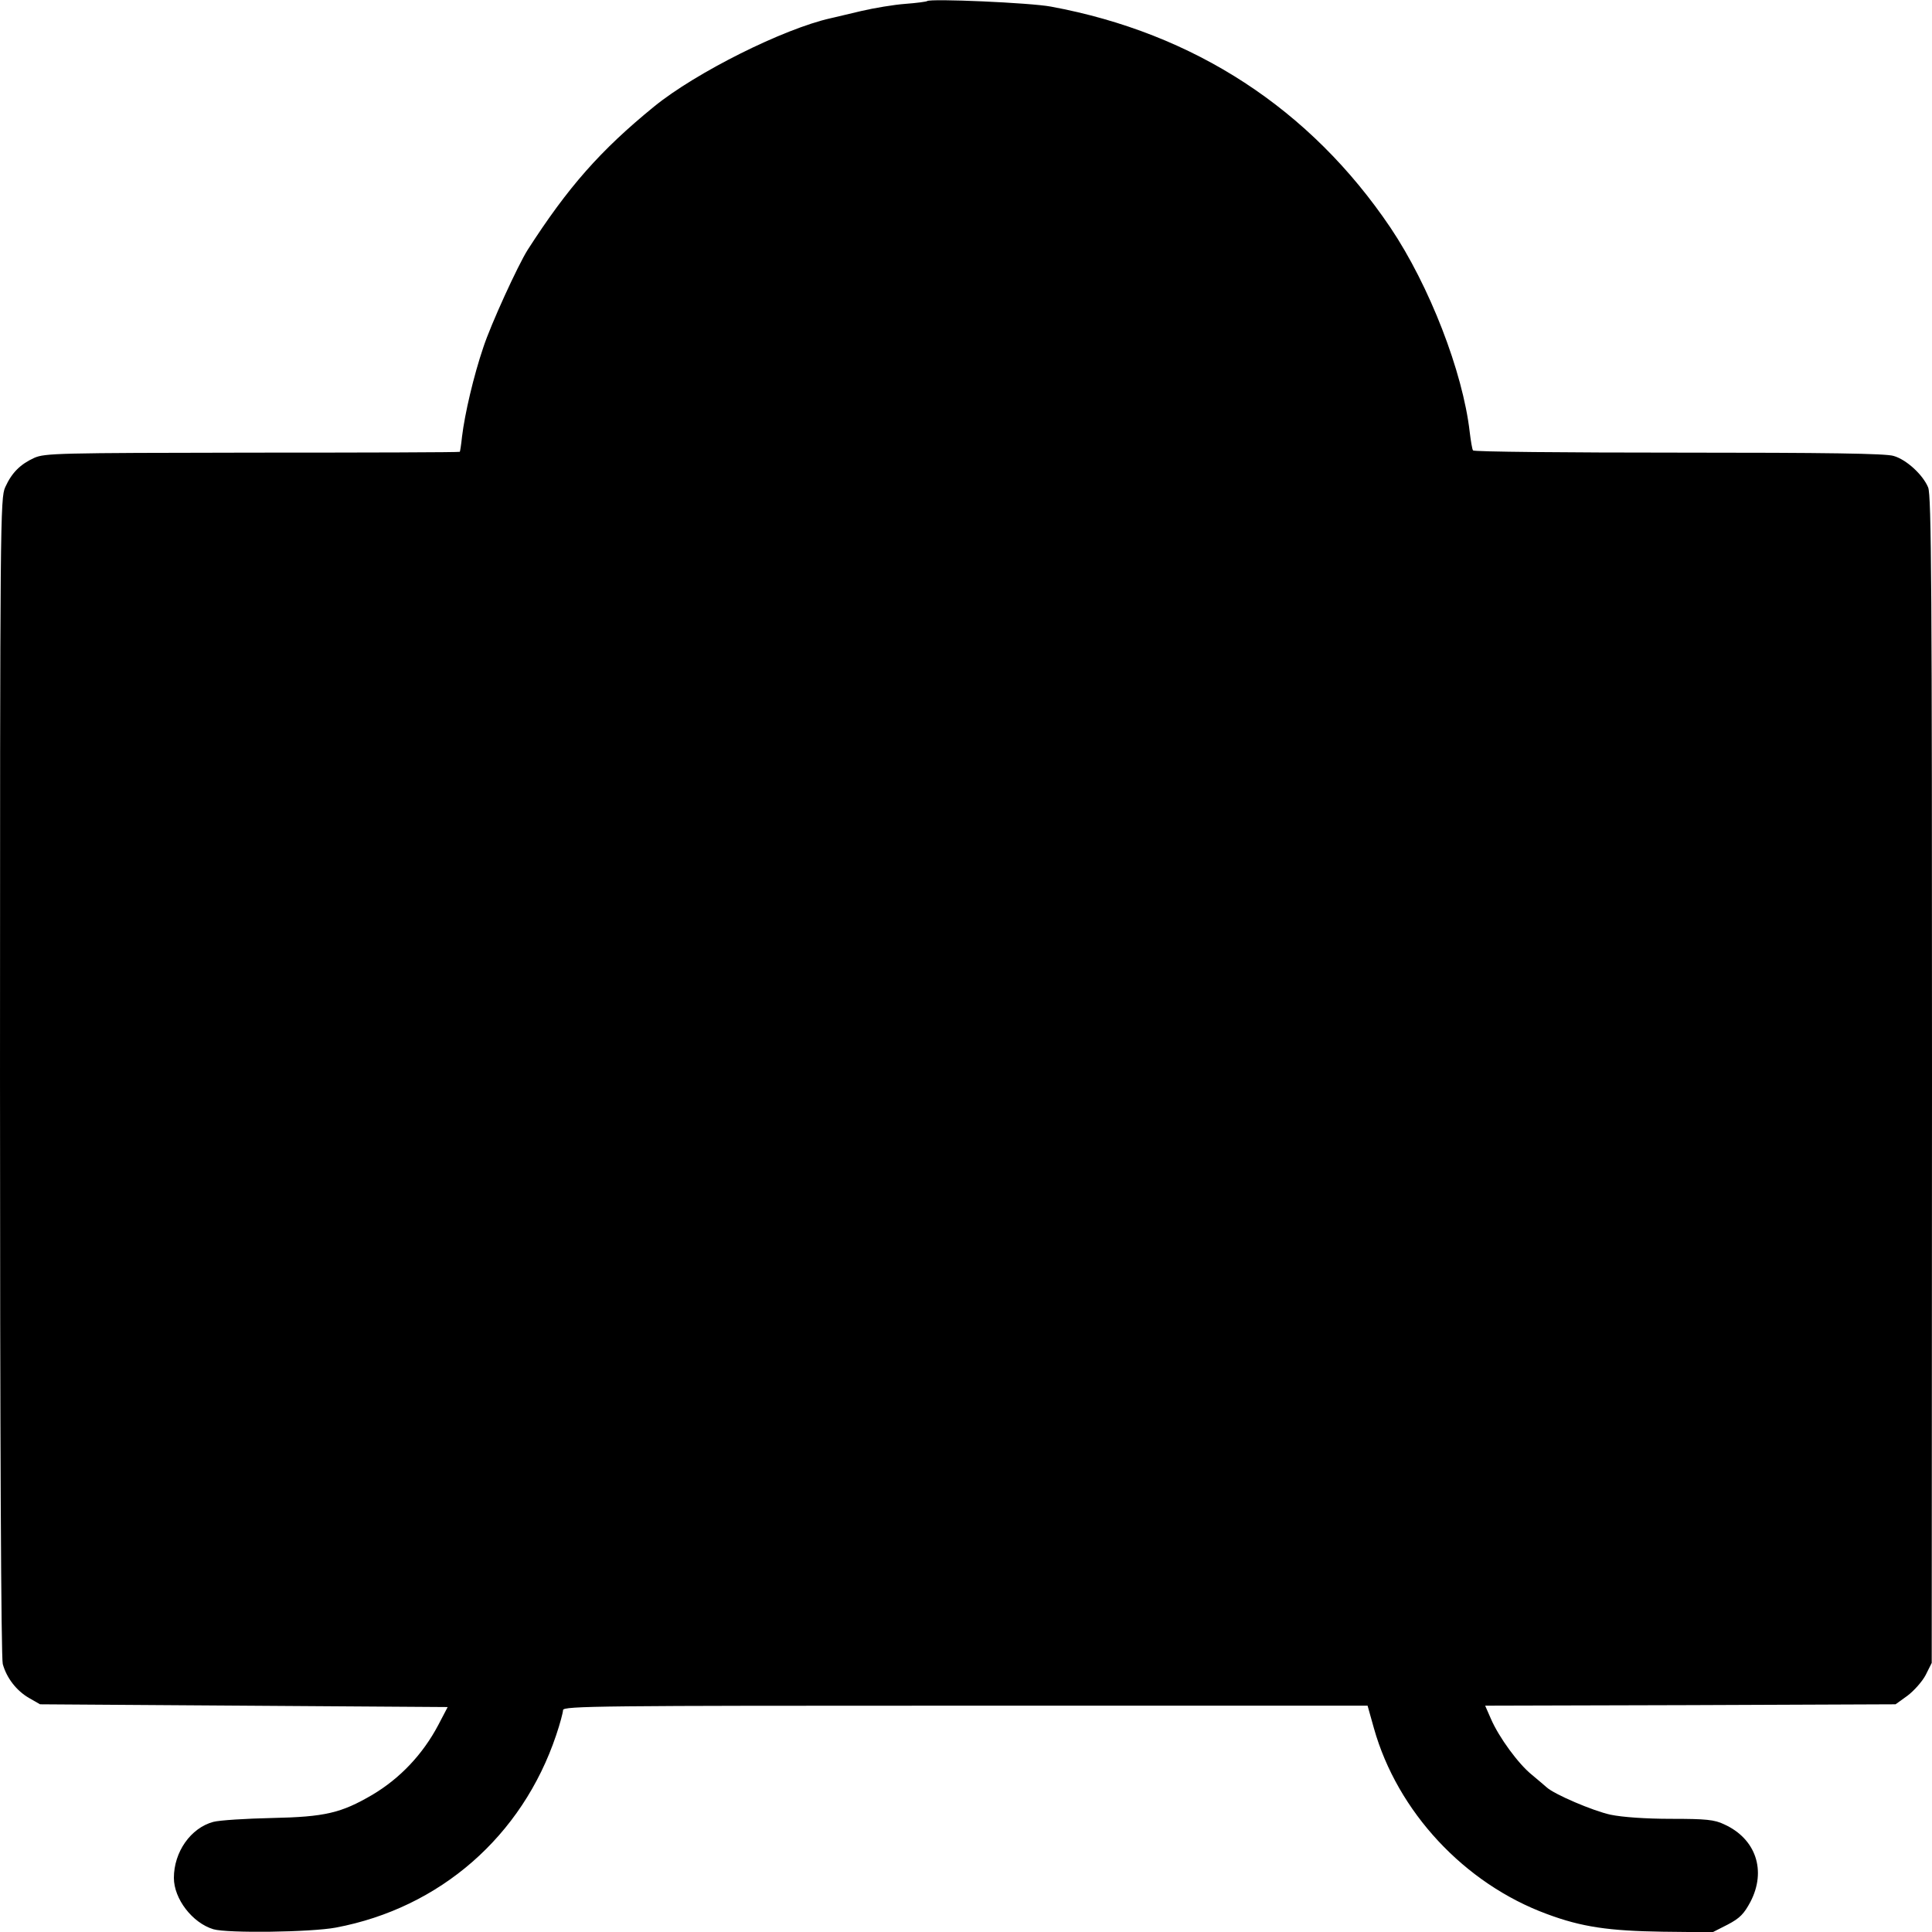 <?xml version="1.0" standalone="no"?>
<!DOCTYPE svg PUBLIC "-//W3C//DTD SVG 20010904//EN"
 "http://www.w3.org/TR/2001/REC-SVG-20010904/DTD/svg10.dtd">
<svg version="1.0" xmlns="http://www.w3.org/2000/svg"
 width="700pt" height="700pt" viewBox="0 0 700 700"
 preserveAspectRatio="xMidYMid meet">
<g transform="translate(0,700) scale(0.1,-0.1)"
fill="#000000" stroke="none">
<path d="M3359 6996 c-2 -2 -38 -7 -79 -10 -41 -3 -113 -15 -160 -26 -47 -11
-96 -23 -110 -26 -171 -38 -489 -197 -640 -320 -195 -159 -312 -292 -458 -519
-35 -55 -134 -271 -161 -354 -35 -103 -67 -240 -77 -323 -3 -29 -7 -54 -8 -55
-2 -2 -340 -3 -752 -3 -707 -1 -751 -2 -790 -19 -50 -23 -81 -53 -105 -106
-18 -39 -19 -115 -19 -2135 0 -1328 4 -2108 10 -2129 14 -51 50 -97 95 -123
l40 -23 738 -5 739 -5 -34 -65 c-56 -106 -138 -193 -239 -253 -113 -66 -171
-80 -364 -84 -93 -2 -189 -8 -212 -14 -82 -22 -143 -109 -143 -203 0 -76 67
-163 143 -186 51 -15 354 -11 444 6 377 71 675 331 798 697 14 41 25 83 25 91
0 15 138 16 1458 16 l1457 0 23 -82 c85 -302 328 -563 627 -673 126 -47 224
-61 419 -64 l181 -2 55 28 c44 23 59 39 82 82 59 113 20 229 -95 281 -35 17
-66 20 -192 20 -92 0 -177 6 -220 15 -64 14 -204 74 -231 99 -7 6 -30 26 -53
45 -49 39 -120 136 -149 203 l-21 48 744 2 743 3 43 31 c24 18 54 52 66 75
l22 44 1 2113 c0 1774 -2 2118 -14 2146 -19 46 -79 101 -125 114 -27 9 -245
12 -779 12 -407 0 -743 3 -745 8 -3 4 -8 34 -12 67 -25 218 -146 530 -287 740
-290 430 -711 705 -1230 801 -73 14 -438 30 -449 20z"/>
</g>
</svg>
